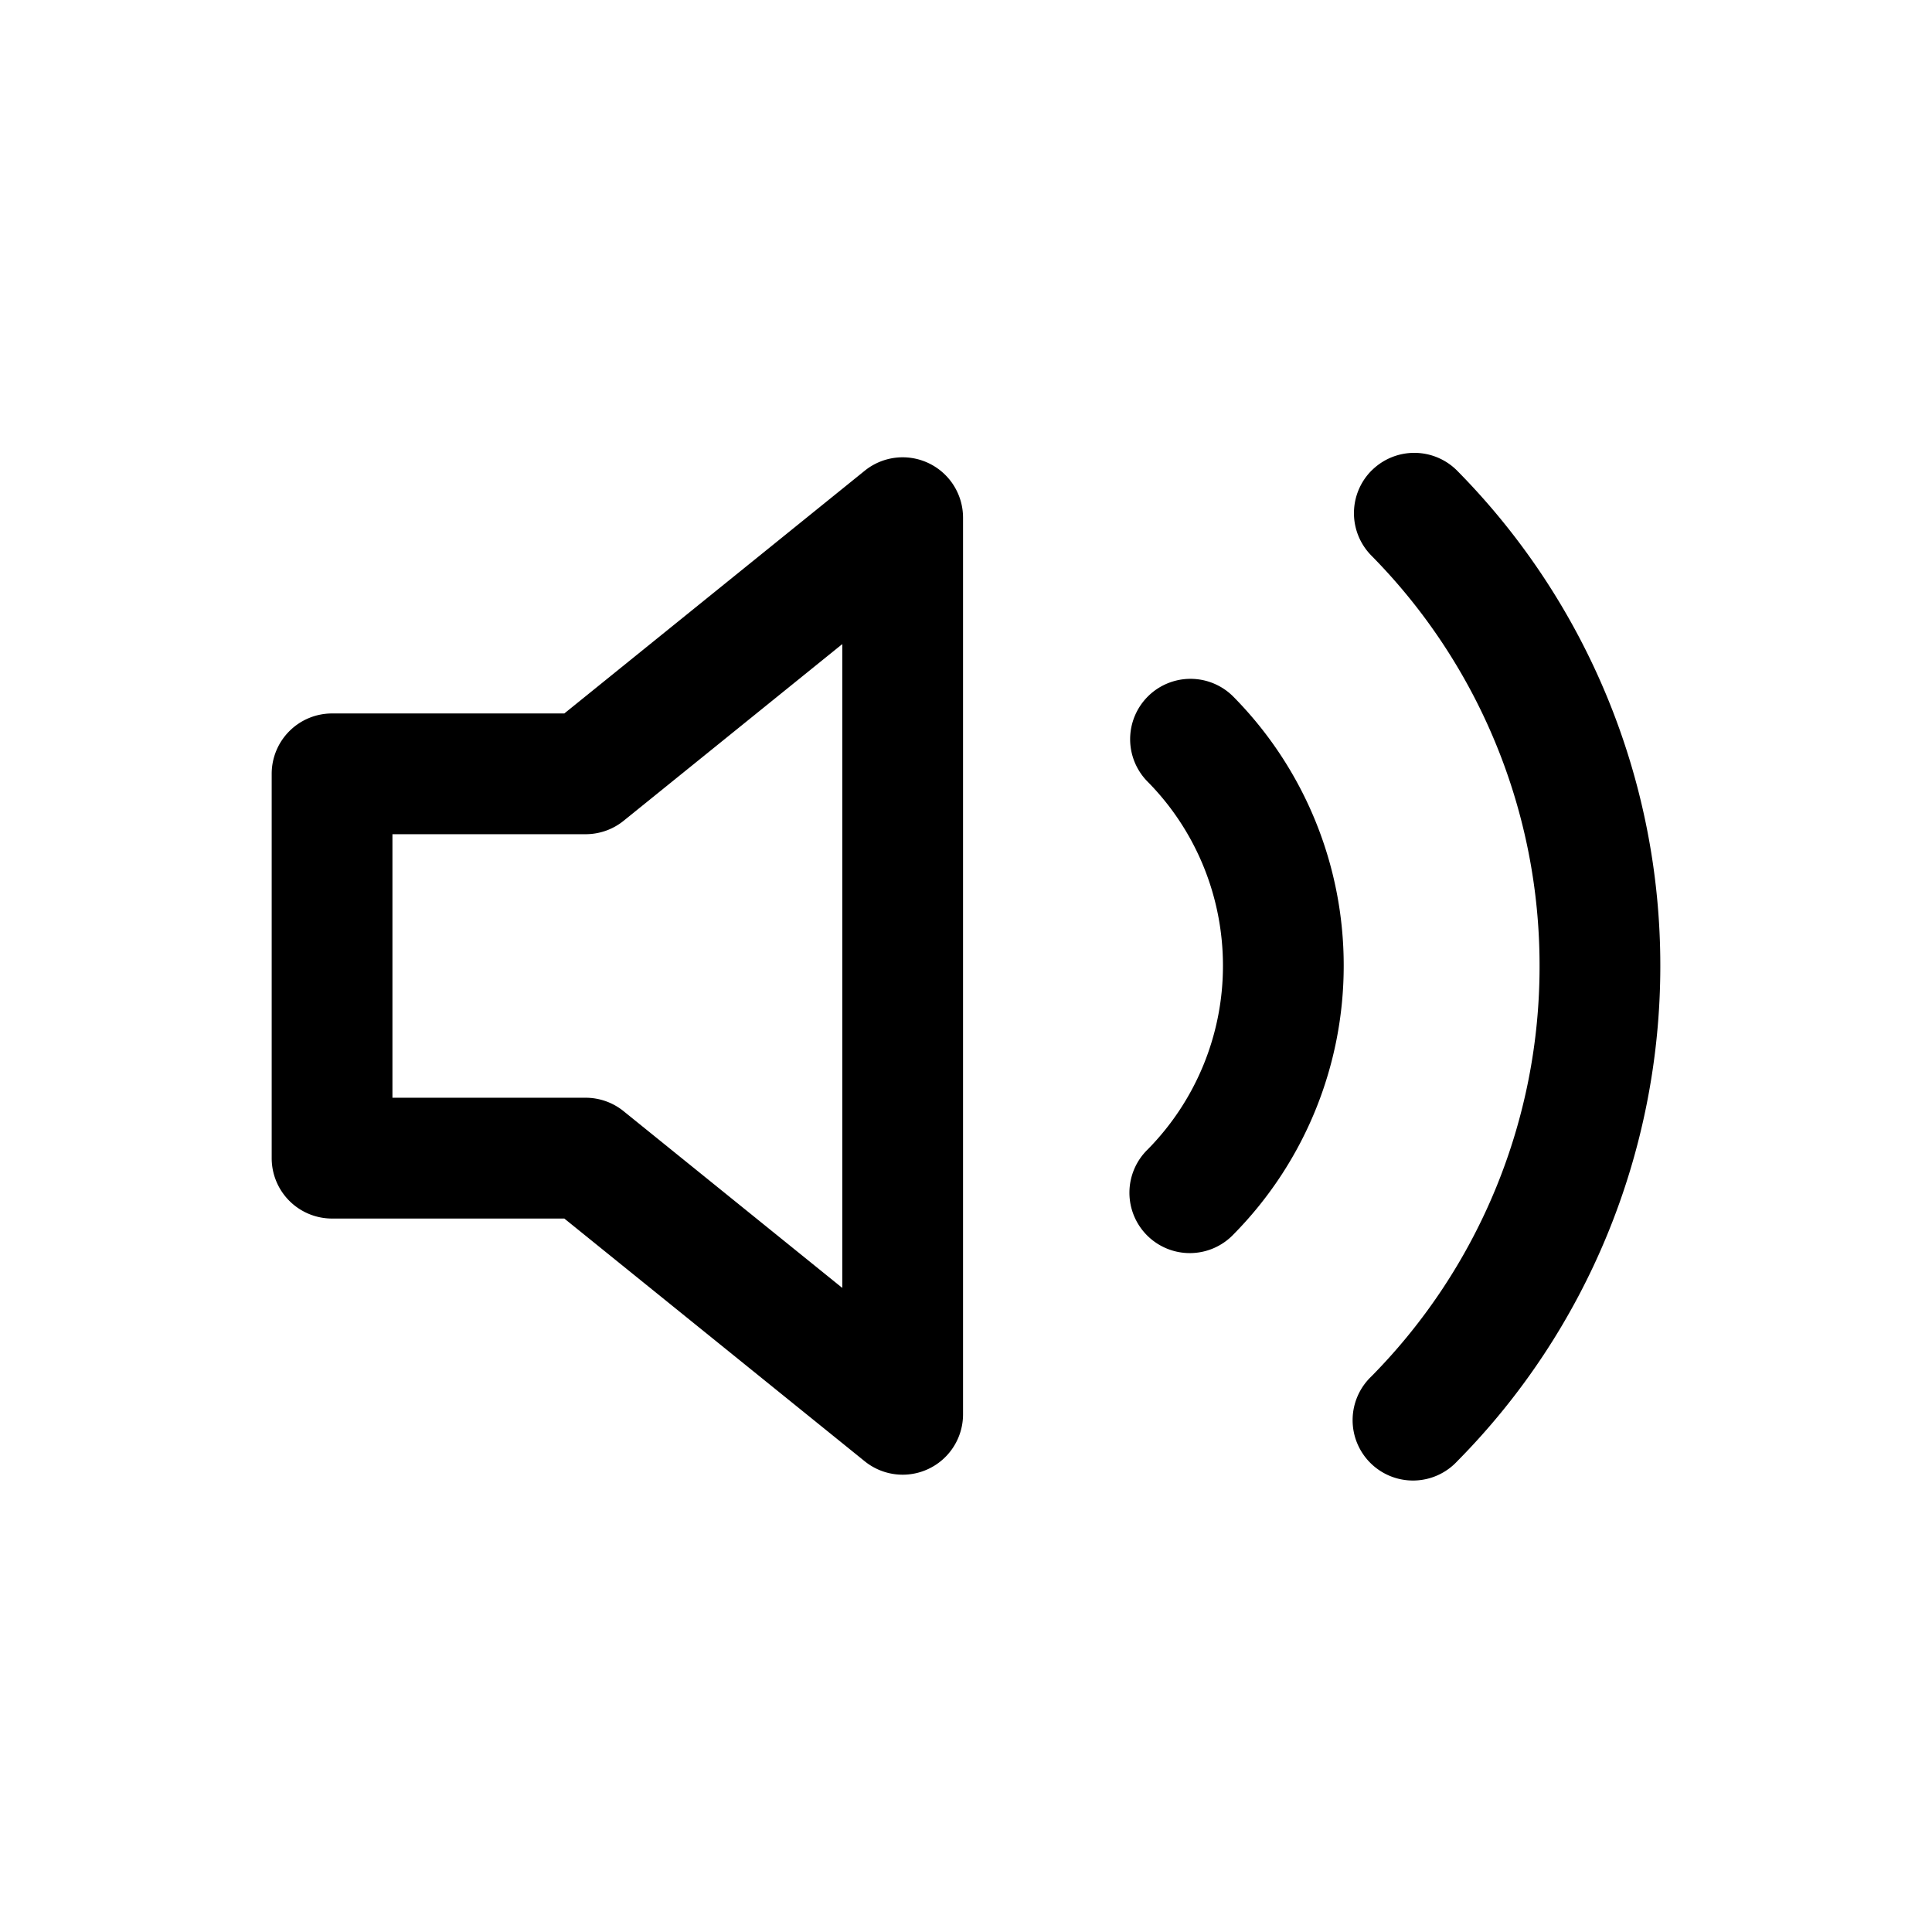 <svg xmlns="http://www.w3.org/2000/svg" width="32" height="32" viewBox="0 0 32 32"><path fill-rule="evenodd" d="M15.382 7.672a1 1 0 0 1 .569.902v14.852a1 1 0 0 1-1.629.777l-4.975-4.02H5.5a1 1 0 0 1-1-1v-6.366a1 1 0 0 1 1-1h3.847l4.975-4.02a1 1 0 0 1 1.06-.125m-1.431 2.996-3.622 2.927a1 1 0 0 1-.629.222H6.5v4.365h3.2a1 1 0 0 1 .629.223l3.622 2.927zm8.771-2.878a1 1 0 0 1 1.414.007A11.66 11.66 0 0 1 27.5 16c0 3.075-1.209 6.026-3.364 8.203a1 1 0 1 1-1.421-1.406A9.66 9.66 0 0 0 25.5 16a9.66 9.66 0 0 0-2.785-6.797 1 1 0 0 1 .007-1.414m-3.707 3.744a1 1 0 0 1 1.414.007 6.33 6.33 0 0 1 1.827 4.454 6.33 6.33 0 0 1-1.827 4.453 1 1 0 1 1-1.421-1.407 4.33 4.33 0 0 0 1.248-3.046c0-1.145-.45-2.24-1.248-3.047a1 1 0 0 1 .007-1.414"/></svg>